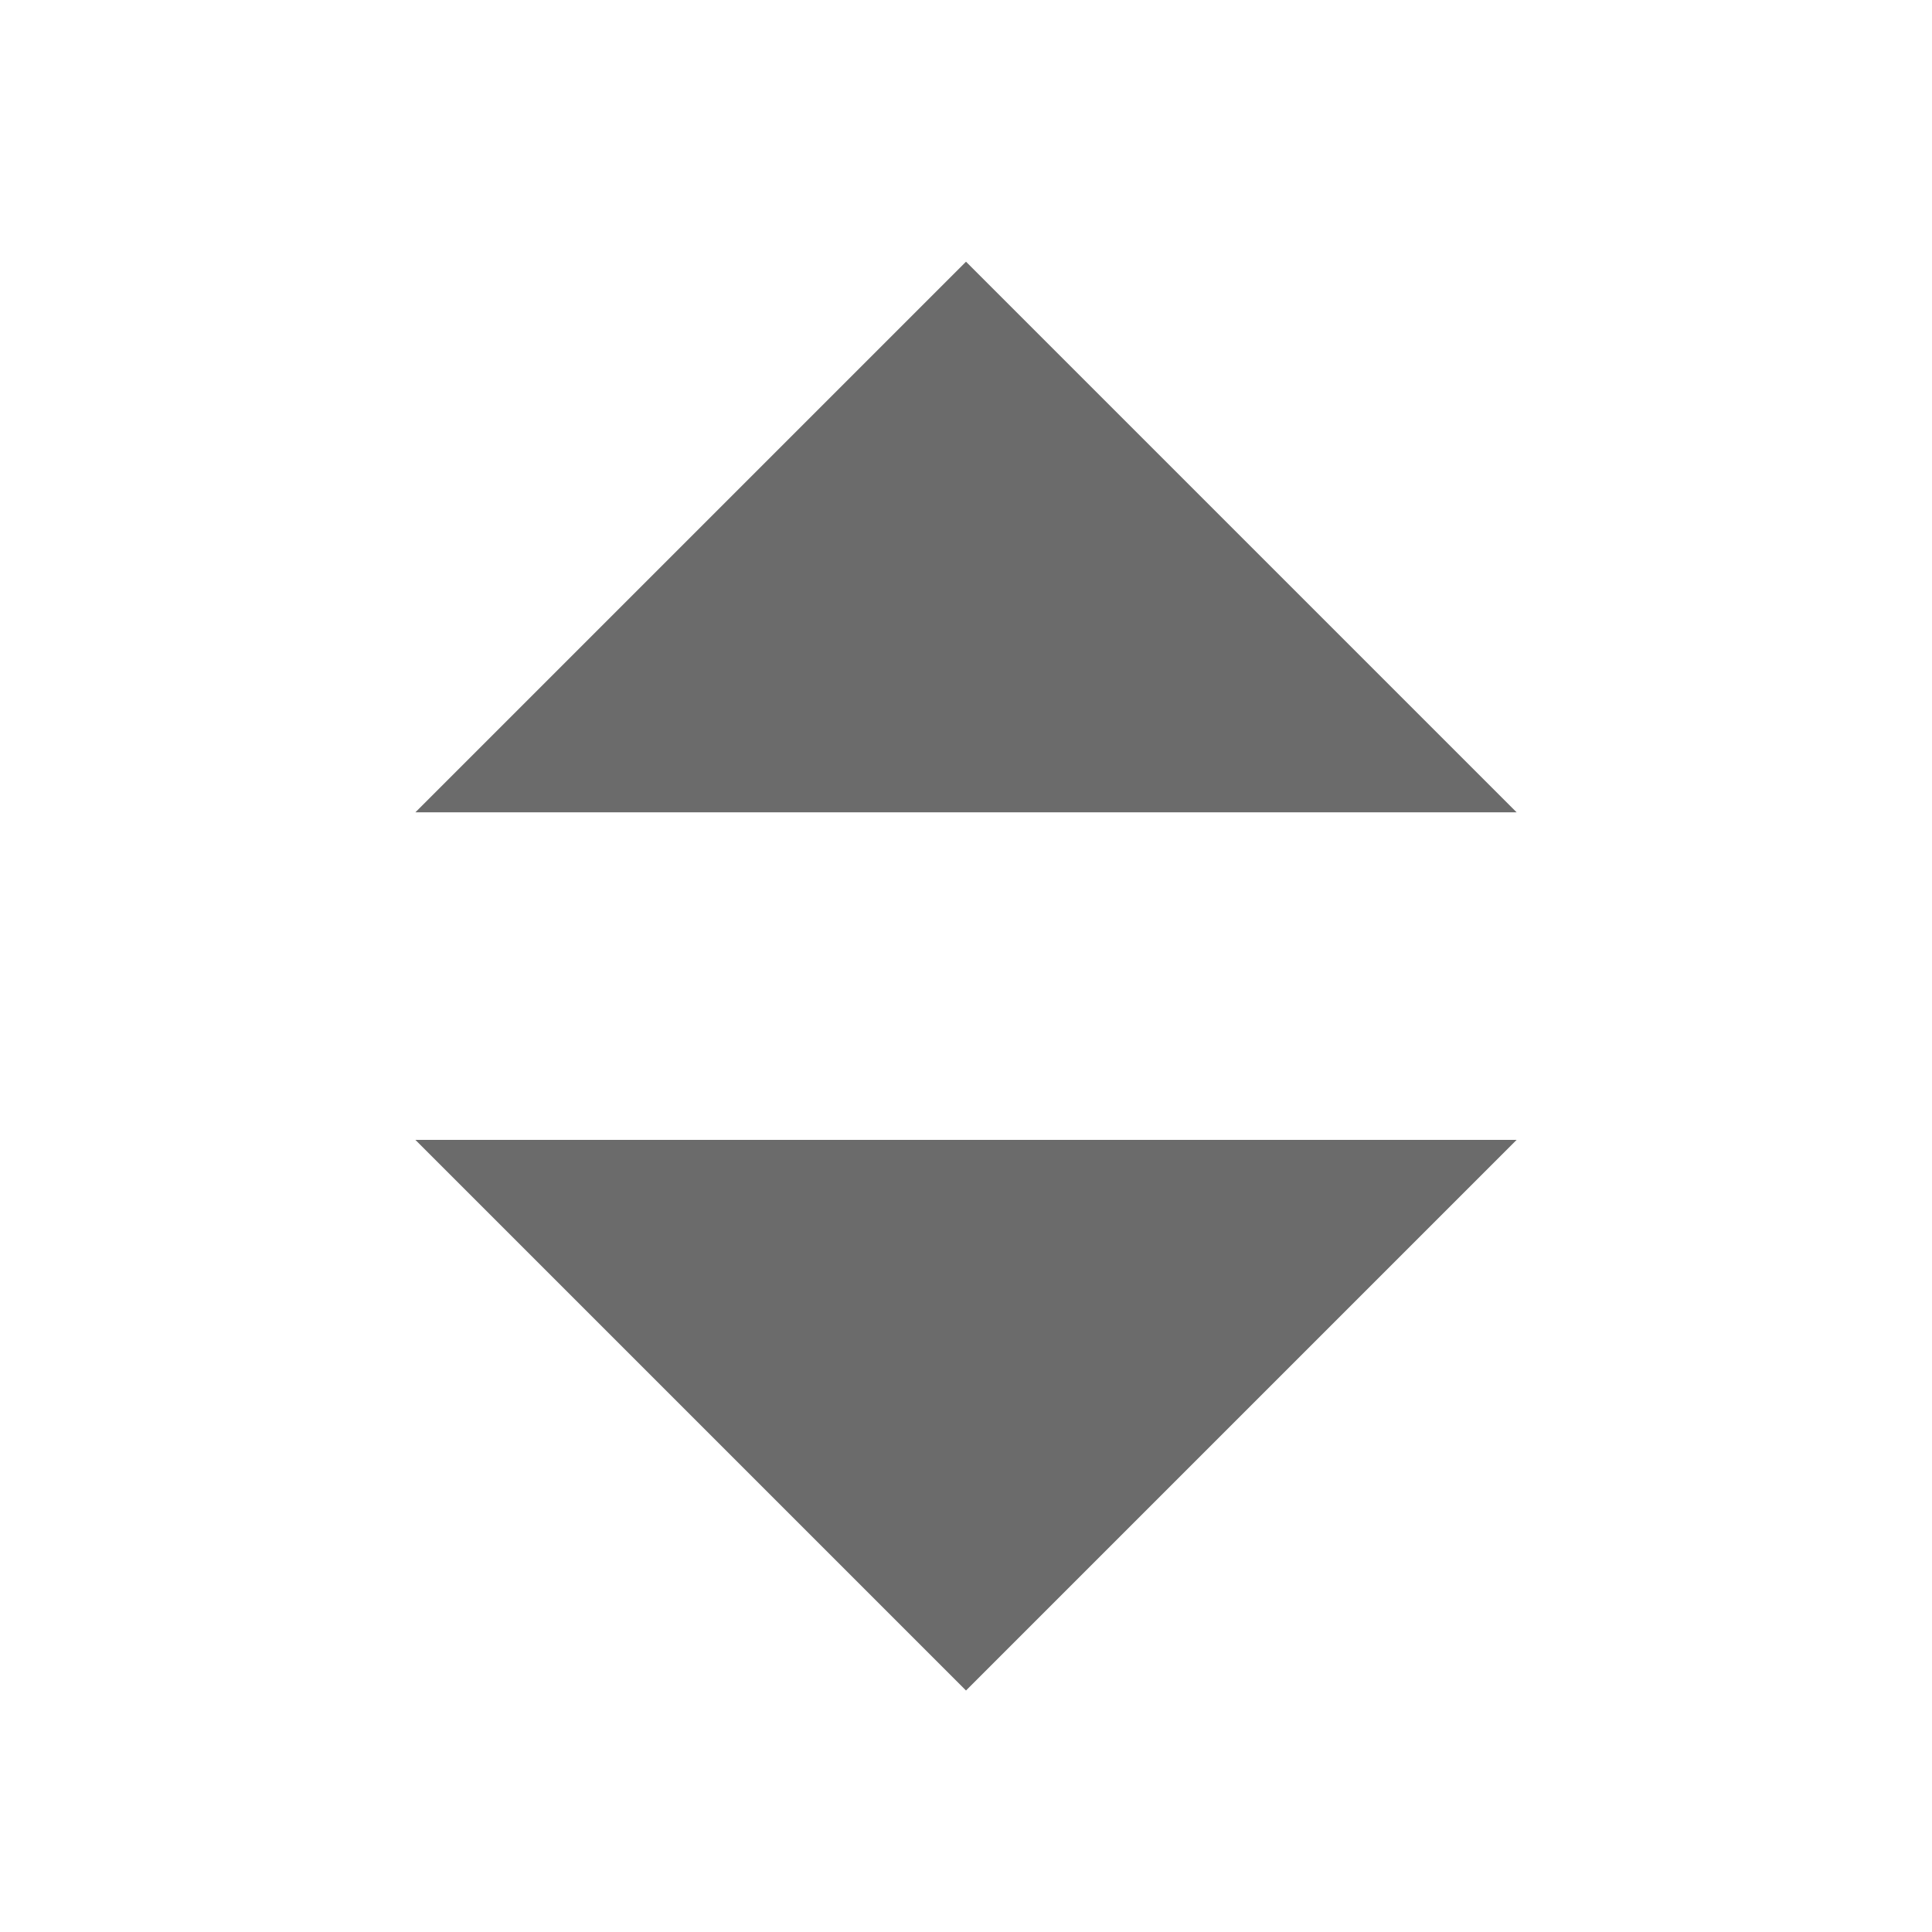 <svg xmlns="http://www.w3.org/2000/svg" width="11" height="11" viewBox="0 0 11 11">
    <g fill="none" fill-rule="evenodd">
        <g>
            <g>
                <path d="M0 0H11V11H0z" transform="translate(-381 -61) translate(381 61)"/>
                <path fill="#6B6B6B" fill-rule="nonzero" d="M5.5 9.625L8.635 6.49 2.365 6.49z" transform="translate(-381 -61) translate(381 61)"/>
                <path fill="#6B6B6B" fill-rule="nonzero" d="M5.5 4.625L8.635 1.49 2.365 1.49z" transform="translate(-381 -61) translate(381 61) matrix(1 0 0 -1 0 6.115)"/>
            </g>
        </g>
    </g>
</svg>
